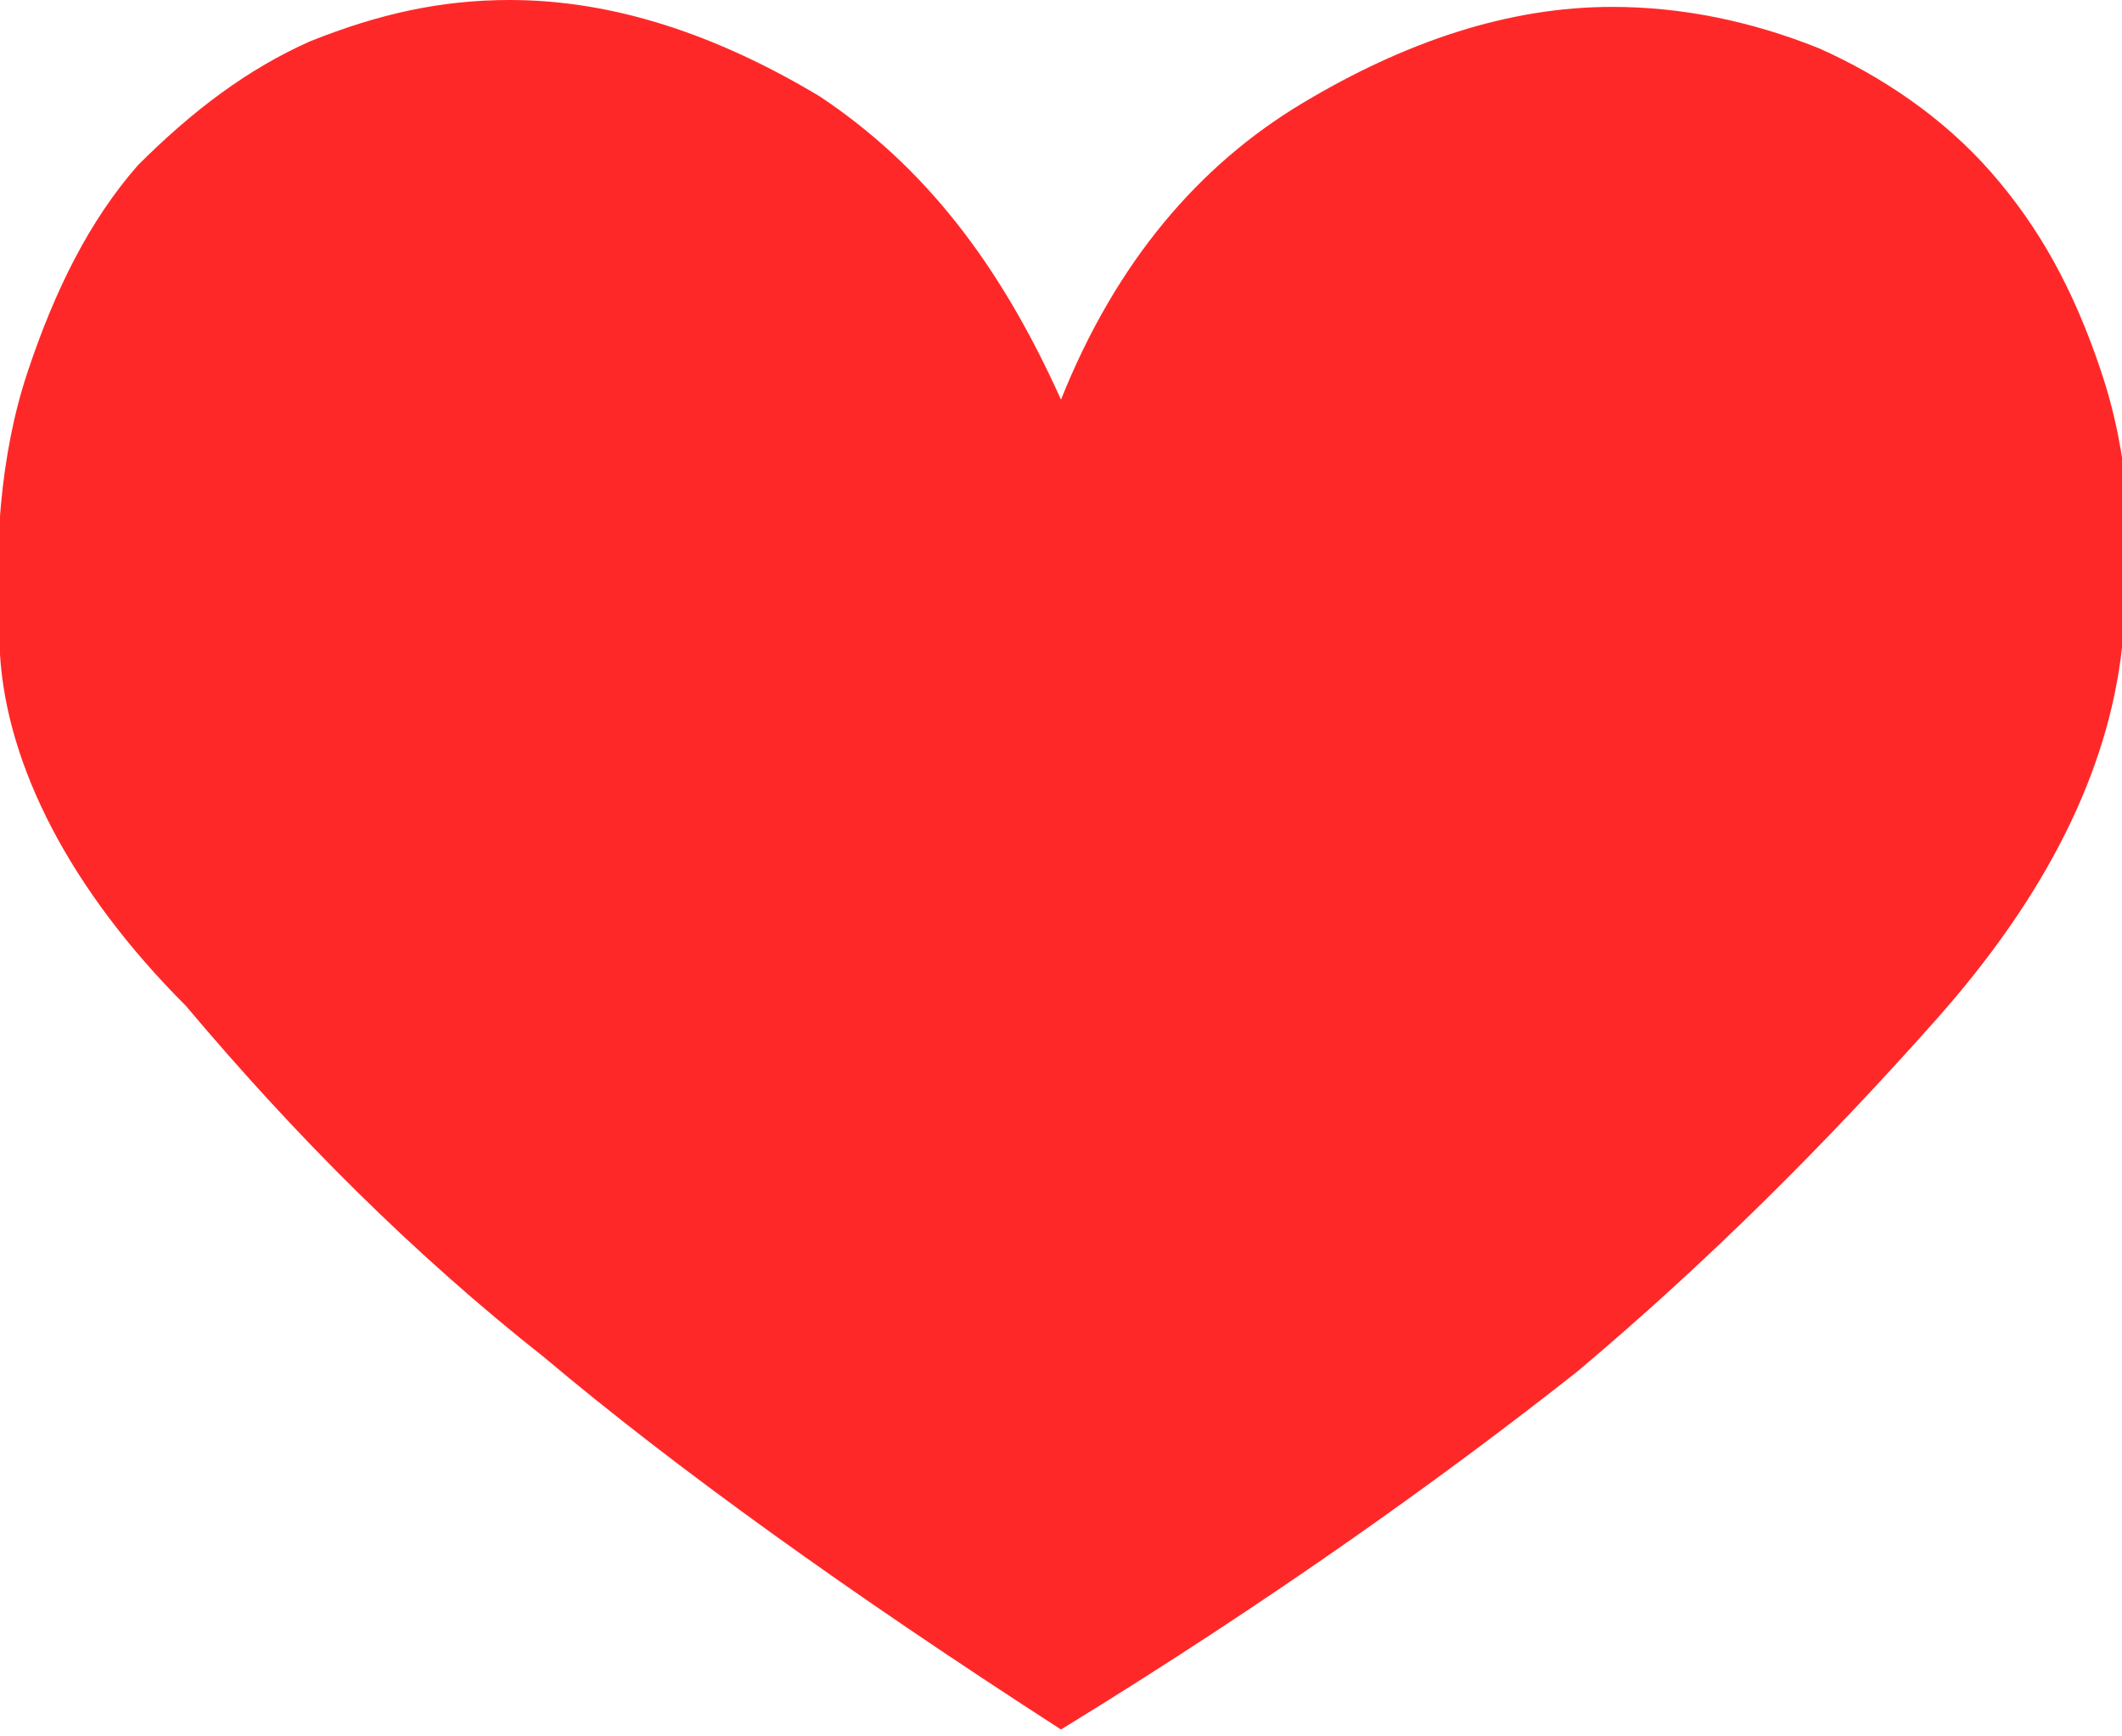 <?xml version="1.0" encoding="utf-8"?>
<!-- Generator: Adobe Illustrator 23.1.0, SVG Export Plug-In . SVG Version: 6.00 Build 0)  -->
<svg version="1.1" id="Слой_1" xmlns="http://www.w3.org/2000/svg" xmlns:xlink="http://www.w3.org/1999/xlink" x="0px" y="0px"
	 viewBox="0 0 30.8 25.2" enable-background="new 0 0 30.8 25.2" xml:space="preserve">
<path fill-rule="evenodd" clip-rule="evenodd" fill="#FF2828" d="M7.4,0c1.5,0,3,0.5,4.5,1.4c1.5,1,2.6,2.4,3.5,4.4
	c0.8-2,2-3.4,3.5-4.3c1.5-0.9,3-1.4,4.5-1.4c1,0,2,0.2,3,0.6c0.9,0.4,1.8,1,2.5,1.8c0.7,0.8,1.2,1.7,1.6,2.9c0.4,1.2,0.5,2.5,0.3,4
	c-0.2,1.8-1.1,3.6-2.7,5.4c-1.6,1.8-3.3,3.5-5.2,5.1c-1.9,1.5-4.4,3.3-7.5,5.2c-3.1-2-5.6-3.8-7.5-5.4c-1.9-1.5-3.6-3.2-5.2-5.1
	C1,12.9,0.1,11.1,0,9.5c-0.1-1.5,0-2.9,0.4-4.1c0.4-1.2,0.9-2.2,1.6-3C2.8,1.6,3.6,1,4.5,0.6C5.5,0.2,6.4,0,7.4,0z"/>
</svg>

